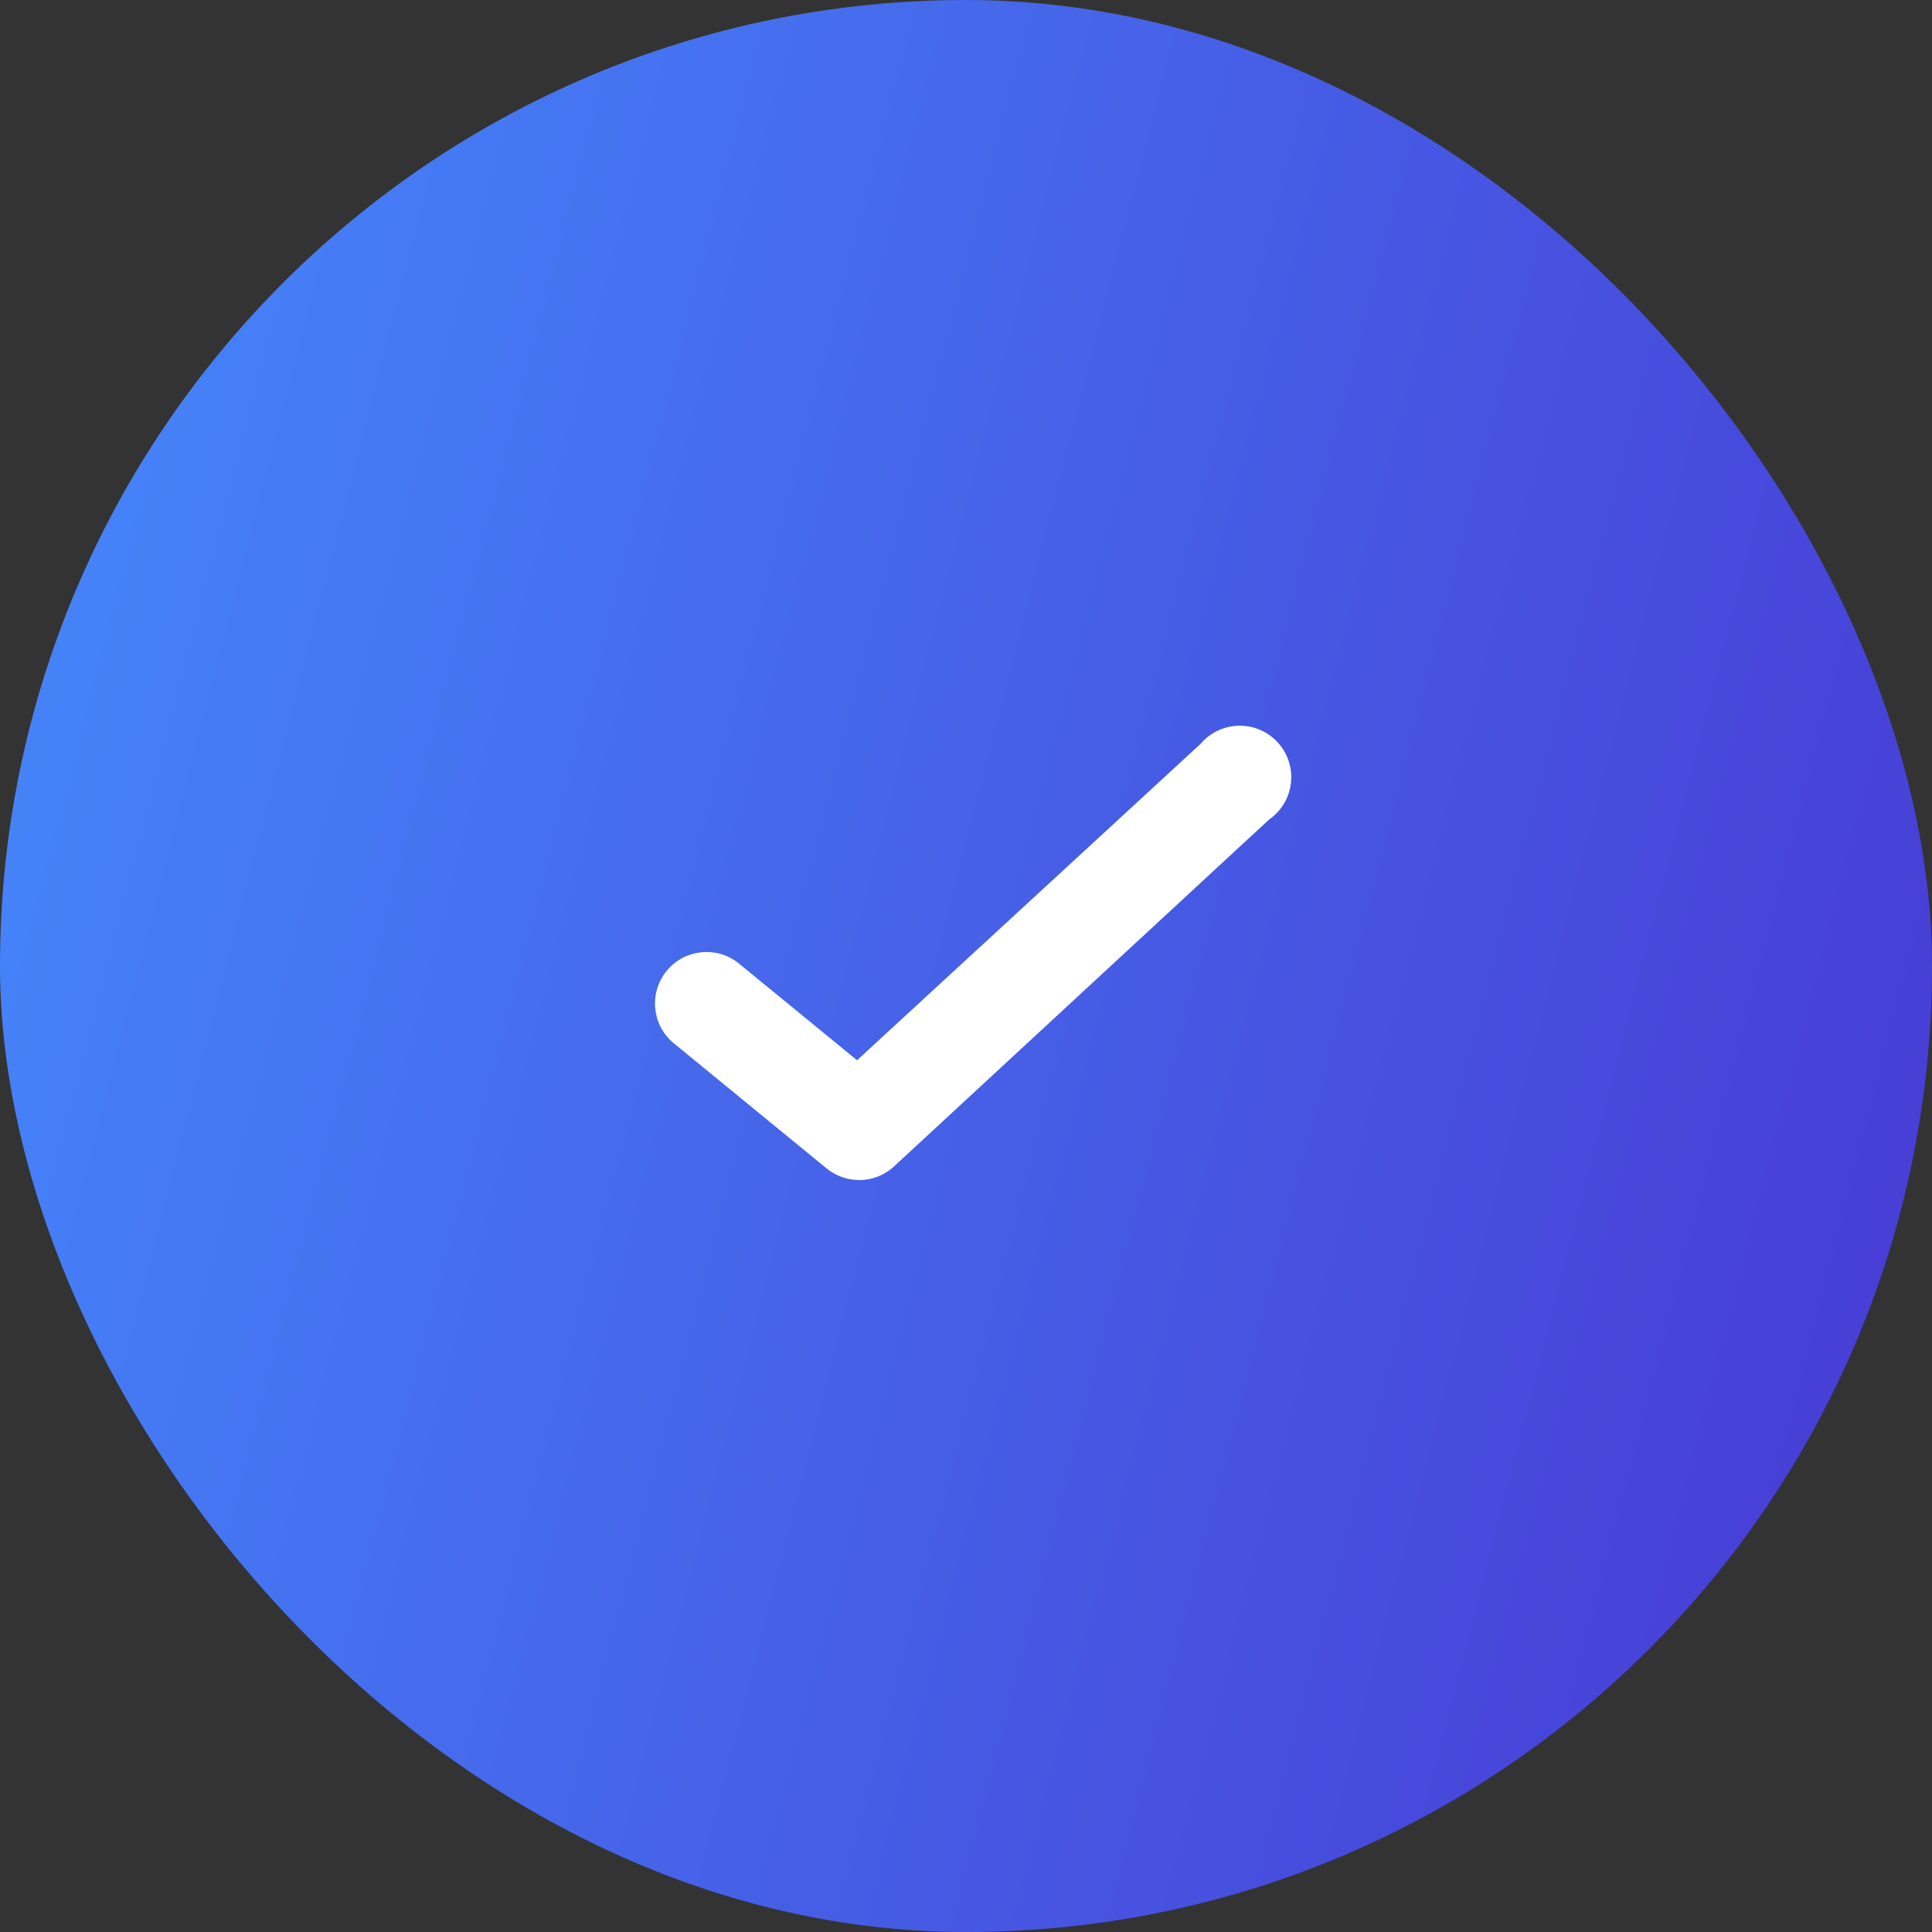 <svg width="68" height="68" viewBox="0 0 68 68" fill="none" xmlns="http://www.w3.org/2000/svg">
<rect x="0" y="0" width="68" height="68" fill="#333333" stroke="none"/>
<rect width="68" height="68" rx="34" fill="url(#paint0_linear_474_4093)"/>
<path d="M30.239 41.534C29.82 41.533 29.415 41.388 29.091 41.123L23.677 36.688C22.937 36.045 22.843 34.93 23.464 34.172C24.085 33.413 25.197 33.286 25.973 33.885L30.166 37.317L42.249 26.188C42.704 25.648 43.43 25.421 44.111 25.605C44.792 25.79 45.304 26.353 45.423 27.049C45.542 27.744 45.247 28.445 44.666 28.846L31.471 41.05C31.137 41.363 30.696 41.536 30.239 41.534Z" fill="white"/>
<defs>
<linearGradient id="paint0_linear_474_4093" x1="-5.569" y1="1.54496e-06" x2="83.967" y2="23.067" gradientUnits="userSpaceOnUse">
<stop stop-color="#448FFF"/>
<stop offset="1" stop-color="#4833D0"/>
</linearGradient>
</defs>
</svg>
